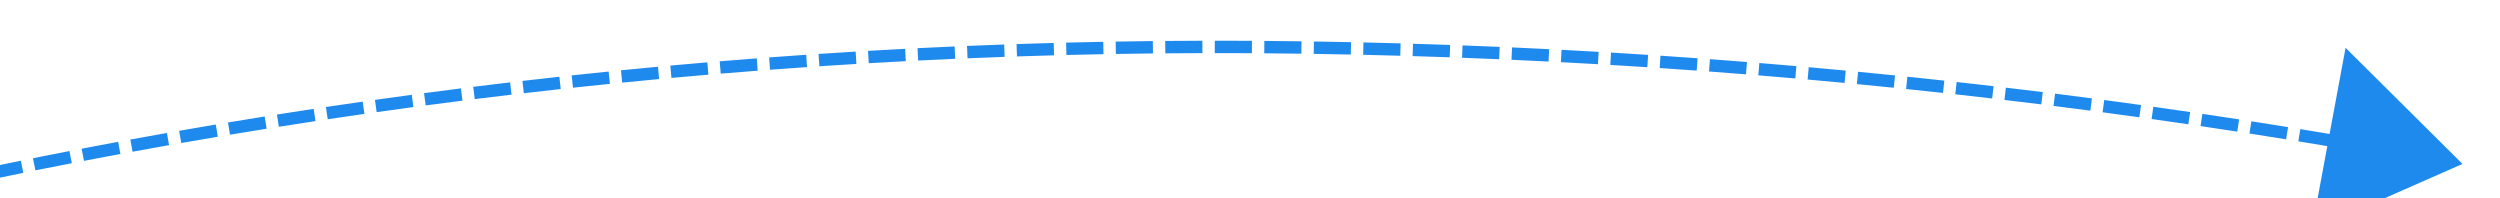 ﻿<?xml version="1.0" encoding="utf-8"?>
<svg version="1.1" xmlns:xlink="http://www.w3.org/1999/xlink" width="202px" height="16px" viewBox="1656 470  202 16" xmlns="http://www.w3.org/2000/svg">
  <g transform="matrix(0.656 0.755 -0.755 0.656 965.055 -1161.621 )">
    <path d="M 1635.493 732.996  C 1635.346 733.986  1635.201 734.977  1635.059 735.967  L 1636.048 736.11  C 1636.19 735.121  1636.335 734.132  1636.482 733.144  L 1635.493 732.996  Z M 1636.098 729.039  C 1635.943 730.028  1635.791 731.017  1635.642 732.007  L 1636.631 732.156  C 1636.78 731.168  1636.932 730.18  1637.086 729.193  L 1636.098 729.039  Z M 1636.732 725.086  C 1636.57 726.073  1636.411 727.061  1636.254 728.05  L 1637.242 728.206  C 1637.398 727.22  1637.557 726.233  1637.719 725.247  L 1636.732 725.086  Z M 1637.395 721.137  C 1637.226 722.124  1637.059 723.111  1636.895 724.098  L 1637.882 724.262  C 1638.045 723.276  1638.212 722.291  1638.381 721.306  L 1637.395 721.137  Z M 1638.087 717.194  C 1637.91 718.179  1637.736 719.165  1637.565 720.151  L 1638.551 720.322  C 1638.721 719.337  1638.895 718.354  1639.071 717.37  L 1638.087 717.194  Z M 1638.808 713.255  C 1638.624 714.239  1638.443 715.224  1638.264 716.209  L 1639.248 716.387  C 1639.426 715.404  1639.607 714.421  1639.791 713.439  L 1638.808 713.255  Z M 1639.557 709.323  C 1639.366 710.305  1639.178 711.288  1638.992 712.272  L 1639.975 712.457  C 1640.16 711.475  1640.348 710.494  1640.539 709.513  L 1639.557 709.323  Z M 1640.336 705.395  C 1640.137 706.376  1639.942 707.358  1639.749 708.34  L 1640.73 708.533  C 1640.923 707.553  1641.118 706.573  1641.316 705.593  L 1640.336 705.395  Z M 1641.143 701.474  C 1640.938 702.454  1640.735 703.434  1640.535 704.414  L 1641.515 704.614  C 1641.714 703.635  1641.917 702.657  1642.122 701.679  L 1641.143 701.474  Z M 1641.979 697.558  C 1641.766 698.537  1641.556 699.515  1641.349 700.494  L 1642.328 700.701  C 1642.534 699.724  1642.744 698.747  1642.956 697.771  L 1641.979 697.558  Z M 1642.844 693.649  C 1642.624 694.626  1642.407 695.603  1642.192 696.581  L 1643.169 696.795  C 1643.383 695.819  1643.6 694.844  1643.819 693.869  L 1642.844 693.649  Z M 1643.737 689.747  C 1643.51 690.721  1643.286 691.697  1643.064 692.673  L 1644.039 692.894  C 1644.261 691.92  1644.484 690.946  1644.711 689.973  L 1643.737 689.747  Z M 1644.659 685.851  C 1644.425 686.824  1644.193 687.797  1643.965 688.772  L 1644.938 689  C 1645.166 688.028  1645.397 687.056  1645.631 686.084  L 1644.659 685.851  Z M 1645.609 681.961  C 1645.368 682.933  1645.13 683.905  1644.894 684.878  L 1645.866 685.113  C 1646.101 684.142  1646.339 683.172  1646.58 682.202  L 1645.609 681.961  Z M 1646.588 678.079  C 1646.34 679.049  1646.094 680.019  1645.851 680.99  L 1646.821 681.233  C 1647.064 680.264  1647.309 679.295  1647.557 678.327  L 1646.588 678.079  Z M 1647.596 674.204  C 1647.34 675.172  1647.087 676.141  1646.837 677.11  L 1647.806 677.36  C 1648.055 676.392  1648.308 675.426  1648.562 674.46  L 1647.596 674.204  Z M 1648.631 670.337  C 1648.369 671.303  1648.109 672.269  1647.852 673.237  L 1648.818 673.494  C 1649.075 672.528  1649.334 671.563  1649.596 670.599  L 1648.631 670.337  Z M 1649.696 666.477  C 1649.426 667.441  1649.159 668.406  1648.895 669.371  L 1649.859 669.635  C 1650.123 668.672  1650.389 667.709  1650.659 666.747  L 1649.696 666.477  Z M 1650.788 662.626  C 1650.511 663.588  1650.237 664.55  1649.966 665.514  L 1650.929 665.785  C 1651.199 664.823  1651.473 663.862  1651.749 662.902  L 1650.788 662.626  Z M 1651.909 658.782  C 1651.625 659.742  1651.344 660.703  1651.065 661.664  L 1652.026 661.942  C 1652.304 660.982  1652.584 660.024  1652.868 659.065  L 1651.909 658.782  Z M 1653.057 654.947  C 1652.767 655.904  1652.479 656.863  1652.193 657.822  L 1653.152 658.108  C 1653.437 657.15  1653.724 656.193  1654.014 655.237  L 1653.057 654.947  Z M 1654.234 651.12  C 1653.937 652.076  1653.641 653.032  1653.349 653.989  L 1654.305 654.281  C 1654.597 653.326  1654.892 652.371  1655.189 651.417  L 1654.234 651.12  Z M 1655.439 647.302  C 1655.134 648.255  1654.832 649.209  1654.533 650.165  L 1655.487 650.464  C 1655.786 649.51  1656.088 648.558  1656.392 647.606  L 1655.439 647.302  Z M 1656.672 643.493  C 1656.36 644.444  1656.051 645.396  1655.745 646.349  L 1656.697 646.655  C 1657.003 645.704  1657.311 644.754  1657.622 643.804  L 1656.672 643.493  Z M 1657.936 639.693  C 1657.638 640.576  1657.343 641.459  1657.05 642.343  C 1657.028 642.409  1657.007 642.476  1656.985 642.542  L 1657.934 642.855  C 1657.956 642.789  1657.978 642.723  1658 642.657  C 1658.292 641.775  1658.586 640.893  1658.883 640.013  L 1657.936 639.693  Z M 1659.232 635.904  C 1658.904 636.85  1658.579 637.797  1658.257 638.745  L 1659.204 639.067  C 1659.525 638.121  1659.849 637.176  1660.176 636.232  L 1659.232 635.904  Z M 1660.558 632.126  C 1660.223 633.07  1659.89 634.014  1659.56 634.959  L 1660.504 635.288  C 1660.834 634.345  1661.166 633.403  1661.5 632.462  L 1660.558 632.126  Z M 1661.916 628.36  C 1661.573 629.3  1661.232 630.241  1660.895 631.184  L 1661.836 631.521  C 1662.173 630.58  1662.513 629.641  1662.855 628.703  L 1661.916 628.36  Z M 1663.305 624.604  C 1662.954 625.542  1662.606 626.48  1662.26 627.42  L 1663.199 627.765  C 1663.543 626.827  1663.891 625.89  1664.241 624.955  L 1663.305 624.604  Z M 1664.724 620.86  C 1664.366 621.795  1664.01 622.73  1663.657 623.667  L 1664.592 624.02  C 1664.945 623.085  1665.3 622.151  1665.658 621.218  L 1664.724 620.86  Z M 1666.174 617.128  C 1665.808 618.059  1665.445 618.992  1665.084 619.926  L 1666.017 620.286  C 1666.377 619.354  1666.739 618.423  1667.105 617.494  L 1666.174 617.128  Z M 1667.655 613.408  C 1667.281 614.336  1666.91 615.266  1666.542 616.197  L 1667.472 616.565  C 1667.839 615.636  1668.21 614.708  1668.583 613.781  L 1667.655 613.408  Z M 1669.167 609.7  C 1668.785 610.625  1668.406 611.552  1668.03 612.479  L 1668.957 612.855  C 1669.332 611.929  1669.71 611.005  1670.091 610.081  L 1669.167 609.7  Z M 1670.709 606.004  C 1670.319 606.927  1669.933 607.85  1669.549 608.775  L 1670.473 609.158  C 1670.856 608.235  1671.242 607.314  1671.63 606.393  L 1670.709 606.004  Z M 1672.281 602.322  C 1671.884 603.241  1671.49 604.161  1671.099 605.083  L 1672.019 605.473  C 1672.41 604.554  1672.803 603.635  1673.199 602.718  L 1672.281 602.322  Z M 1673.883 598.652  C 1673.479 599.568  1673.077 600.485  1672.679 601.403  L 1673.596 601.802  C 1673.994 600.885  1674.395 599.97  1674.798 599.056  L 1673.883 598.652  Z M 1675.516 594.996  C 1675.104 595.909  1674.695 596.822  1674.289 597.737  L 1675.203 598.143  C 1675.608 597.23  1676.016 596.318  1676.427 595.408  L 1675.516 594.996  Z M 1677.179 591.354  C 1676.759 592.263  1676.343 593.173  1675.929 594.084  L 1676.839 594.498  C 1677.252 593.588  1677.668 592.68  1678.087 591.773  L 1677.179 591.354  Z M 1678.871 587.725  C 1678.444 588.63  1678.02 589.537  1677.599 590.445  L 1678.506 590.866  C 1678.926 589.96  1679.35 589.055  1679.776 588.151  L 1678.871 587.725  Z M 1680.593 584.11  C 1680.159 585.012  1679.727 585.915  1679.299 586.82  L 1680.202 587.248  C 1680.63 586.345  1681.061 585.444  1681.494 584.544  L 1680.593 584.11  Z M 1682.345 580.51  C 1681.903 581.408  1681.465 582.308  1681.028 583.209  L 1681.929 583.644  C 1682.364 582.745  1682.802 581.847  1683.243 580.951  L 1682.345 580.51  Z M 1684.127 576.924  C 1683.678 577.818  1683.231 578.714  1682.788 579.612  L 1683.684 580.055  C 1684.127 579.159  1684.572 578.265  1685.02 577.372  L 1684.127 576.924  Z M 1685.938 573.352  C 1685.481 574.243  1685.027 575.136  1684.577 576.029  L 1685.469 576.48  C 1685.919 575.588  1686.372 574.697  1686.828 573.808  L 1685.938 573.352  Z M 1687.778 569.796  C 1687.314 570.683  1686.853 571.572  1686.395 572.462  L 1687.284 572.92  C 1687.741 572.031  1688.201 571.145  1688.664 570.259  L 1687.778 569.796  Z M 1689.647 566.255  C 1689.176 567.139  1688.708 568.023  1688.242 568.909  L 1689.128 569.375  C 1689.592 568.49  1690.059 567.607  1690.529 566.726  L 1689.647 566.255  Z M 1691.546 562.73  C 1691.067 563.609  1690.592 564.49  1690.119 565.372  L 1691 565.845  C 1691.472 564.964  1691.947 564.085  1692.424 563.208  L 1691.546 562.73  Z M 1693.473 559.22  C 1692.987 560.095  1692.505 560.972  1692.025 561.851  L 1692.902 562.33  C 1693.381 561.454  1693.863 560.579  1694.347 559.705  L 1693.473 559.22  Z M 1695.429 555.726  C 1694.936 556.598  1694.446 557.471  1693.959 558.345  L 1694.833 558.832  C 1695.319 557.959  1695.808 557.088  1696.3 556.218  L 1695.429 555.726  Z M 1697.416 552.249  C 1697.031 552.916  1696.648 553.584  1696.266 554.252  C 1696.151 554.453  1696.037 554.654  1695.923 554.855  L 1696.792 555.349  C 1696.906 555.149  1697.02 554.948  1697.134 554.748  C 1697.515 554.081  1697.898 553.415  1698.282 552.75  L 1697.416 552.249  Z M 1699.433 548.79  C 1698.925 549.653  1698.42 550.517  1697.918 551.383  L 1698.783 551.885  C 1699.284 551.021  1699.788 550.158  1700.295 549.298  L 1699.433 548.79  Z M 1701.478 545.348  C 1700.963 546.206  1700.451 547.067  1699.941 547.928  L 1700.802 548.437  C 1701.311 547.577  1701.822 546.719  1702.336 545.862  L 1701.478 545.348  Z M 1703.551 541.922  C 1703.029 542.777  1702.51 543.633  1701.994 544.49  L 1702.85 545.006  C 1703.366 544.15  1703.884 543.296  1704.405 542.444  L 1703.551 541.922  Z M 1705.653 538.514  C 1705.124 539.364  1704.598 540.216  1704.074 541.069  L 1704.926 541.592  C 1705.449 540.74  1705.974 539.891  1706.502 539.042  L 1705.653 538.514  Z M 1707.782 535.123  C 1707.246 535.969  1706.713 536.816  1706.183 537.665  L 1707.031 538.195  C 1707.56 537.348  1708.092 536.502  1708.627 535.659  L 1707.782 535.123  Z M 1709.94 531.75  C 1709.397 532.591  1708.857 533.434  1708.319 534.278  L 1709.163 534.815  C 1709.699 533.973  1710.238 533.132  1710.78 532.292  L 1709.94 531.75  Z M 1712.124 528.394  C 1711.575 529.231  1711.028 530.069  1710.483 530.909  L 1711.322 531.453  C 1711.866 530.615  1712.412 529.778  1712.96 528.944  L 1712.124 528.394  Z M 1714.337 525.057  C 1713.78 525.889  1713.226 526.723  1712.675 527.558  L 1713.51 528.109  C 1714.06 527.276  1714.613 526.443  1715.168 525.613  L 1714.337 525.057  Z M 1716.577 521.738  C 1716.013 522.566  1715.452 523.395  1714.894 524.226  L 1715.724 524.783  C 1716.281 523.954  1716.841 523.127  1717.403 522.301  L 1716.577 521.738  Z M 1718.844 518.438  C 1718.274 519.26  1717.706 520.085  1717.141 520.911  L 1717.966 521.476  C 1718.53 520.651  1719.097 519.828  1719.666 519.007  L 1718.844 518.438  Z M 1721.138 515.156  C 1720.561 515.974  1719.986 516.794  1719.415 517.615  L 1720.235 518.187  C 1720.806 517.367  1721.379 516.548  1721.955 515.732  L 1721.138 515.156  Z M 1723.459 511.893  C 1722.875 512.706  1722.294 513.521  1721.715 514.338  L 1722.532 514.916  C 1723.109 514.101  1723.689 513.288  1724.271 512.476  L 1723.459 511.893  Z M 1725.806 508.649  C 1725.216 509.458  1724.628 510.268  1724.043 511.08  L 1724.854 511.665  C 1725.439 510.854  1726.025 510.046  1726.614 509.239  L 1725.806 508.649  Z M 1728.181 505.425  C 1727.584 506.229  1726.989 507.034  1726.398 507.841  L 1727.204 508.433  C 1727.795 507.627  1728.388 506.823  1728.984 506.021  L 1728.181 505.425  Z M 1730.582 502.221  C 1729.978 503.019  1729.377 503.82  1728.779 504.622  L 1729.58 505.22  C 1730.177 504.419  1730.777 503.621  1731.379 502.823  L 1730.582 502.221  Z M 1733.009 499.036  C 1732.399 499.83  1731.791 500.625  1731.186 501.423  L 1731.982 502.027  C 1732.586 501.231  1733.193 500.437  1733.801 499.645  L 1733.009 499.036  Z M 1735.462 495.871  C 1734.845 496.66  1734.231 497.45  1733.619 498.243  L 1734.411 498.854  C 1735.021 498.063  1735.634 497.274  1736.25 496.487  L 1735.462 495.871  Z M 1737.941 492.727  C 1737.318 493.51  1736.697 494.296  1736.079 495.083  L 1736.866 495.701  C 1737.483 494.915  1738.102 494.131  1738.724 493.349  L 1737.941 492.727  Z M 1740.446 489.603  C 1739.816 490.381  1739.189 491.162  1738.565 491.944  L 1739.346 492.568  C 1739.969 491.787  1740.595 491.009  1741.223 490.232  L 1740.446 489.603  Z M 1742.976 486.5  C 1742.34 487.273  1741.707 488.048  1741.076 488.825  L 1741.852 489.456  C 1742.482 488.68  1743.114 487.907  1743.748 487.135  L 1742.976 486.5  Z M 1745.532 483.418  C 1744.89 484.186  1744.25 484.955  1743.613 485.727  L 1744.384 486.364  C 1745.02 485.594  1745.658 484.825  1746.299 484.059  L 1745.532 483.418  Z M 1748.113 480.356  C 1747.465 481.119  1746.819 481.884  1746.175 482.65  L 1746.941 483.293  C 1747.583 482.528  1748.228 481.765  1748.875 481.004  L 1748.113 480.356  Z M 1750.719 477.317  C 1750.065 478.074  1749.412 478.833  1748.762 479.595  L 1749.523 480.244  C 1750.171 479.484  1750.822 478.726  1751.476 477.971  L 1750.719 477.317  Z M 1753.351 474.299  C 1752.95 474.756  1752.549 475.213  1752.148 475.671  C 1751.89 475.967  1751.632 476.263  1751.375 476.56  L 1752.13 477.216  C 1752.387 476.92  1752.644 476.624  1752.902 476.329  C 1753.301 475.872  1753.701 475.415  1754.102 474.959  L 1753.351 474.299  Z M 1756.007 471.302  C 1755.34 472.049  1754.675 472.798  1754.013 473.548  L 1754.763 474.21  C 1755.424 473.461  1756.087 472.714  1756.753 471.968  L 1756.007 471.302  Z M 1758.684 468.326  C 1758.012 469.067  1757.342 469.811  1756.674 470.556  L 1757.419 471.224  C 1758.085 470.48  1758.754 469.737  1759.425 468.997  L 1758.684 468.326  Z M 1761.383 465.368  C 1760.705 466.105  1760.03 466.844  1759.356 467.584  L 1760.096 468.257  C 1760.768 467.518  1761.443 466.781  1762.119 466.045  L 1761.383 465.368  Z M 1764.103 462.431  C 1763.42 463.163  1762.74 463.897  1762.061 464.632  L 1762.796 465.31  C 1763.473 464.576  1764.153 463.844  1764.834 463.113  L 1764.103 462.431  Z M 1766.845 459.514  C 1766.157 460.24  1765.471 460.969  1764.787 461.7  L 1765.517 462.383  C 1766.199 461.654  1766.884 460.927  1767.571 460.201  L 1766.845 459.514  Z M 1769.608 456.617  C 1768.915 457.338  1768.223 458.062  1767.534 458.787  L 1768.259 459.476  C 1768.947 458.752  1769.637 458.03  1770.33 457.309  L 1769.608 456.617  Z M 1772.393 453.74  C 1771.694 454.456  1770.997 455.175  1770.303 455.895  L 1771.022 456.59  C 1771.716 455.87  1772.411 455.153  1773.109 454.438  L 1772.393 453.74  Z M 1775.199 450.883  C 1774.495 451.595  1773.792 452.308  1773.092 453.024  L 1773.807 453.723  C 1774.506 453.009  1775.207 452.297  1775.909 451.587  L 1775.199 450.883  Z M 1778.025 448.048  C 1777.316 448.754  1776.608 449.462  1775.903 450.173  L 1776.613 450.877  C 1777.317 450.168  1778.023 449.461  1778.731 448.756  L 1778.025 448.048  Z M 1780.872 445.233  C 1780.158 445.934  1779.445 446.637  1778.735 447.342  L 1779.439 448.052  C 1780.148 447.348  1780.859 446.647  1781.572 445.947  L 1780.872 445.233  Z M 1783.74 442.439  C 1783.02 443.135  1782.303 443.833  1781.587 444.533  L 1782.286 445.248  C 1783 444.549  1783.717 443.853  1784.435 443.158  L 1783.74 442.439  Z M 1786.628 439.666  C 1785.903 440.357  1785.181 441.049  1784.46 441.744  L 1785.154 442.464  C 1785.873 441.771  1786.594 441.08  1787.318 440.39  L 1786.628 439.666  Z M 1789.536 436.915  C 1788.807 437.6  1788.079 438.287  1787.353 438.977  L 1788.042 439.702  C 1788.766 439.014  1789.492 438.328  1790.221 437.644  L 1789.536 436.915  Z M 1792.465 434.185  C 1791.73 434.865  1790.997 435.547  1790.266 436.23  L 1790.95 436.961  C 1791.679 436.278  1792.411 435.597  1793.144 434.919  L 1792.465 434.185  Z M 1795.413 431.476  C 1794.673 432.151  1793.936 432.827  1793.2 433.506  L 1793.878 434.241  C 1794.612 433.564  1795.349 432.888  1796.087 432.215  L 1795.413 431.476  Z M 1798.381 428.789  C 1797.637 429.458  1796.894 430.129  1796.153 430.803  L 1796.826 431.543  C 1797.565 430.871  1798.306 430.201  1799.05 429.533  L 1798.381 428.789  Z M 1801.369 426.124  C 1800.62 426.788  1799.872 427.454  1799.126 428.121  L 1799.793 428.866  C 1800.538 428.2  1801.284 427.535  1802.032 426.873  L 1801.369 426.124  Z M 1804.376 423.481  C 1803.622 424.139  1802.87 424.8  1802.119 425.462  L 1802.781 426.212  C 1803.53 425.551  1804.281 424.892  1805.034 424.235  L 1804.376 423.481  Z M 1807.403 420.861  C 1806.644 421.513  1805.887 422.168  1805.131 422.824  L 1805.787 423.579  C 1806.541 422.924  1807.297 422.27  1808.055 421.619  L 1807.403 420.861  Z M 1810.449 418.262  C 1809.685 418.909  1808.923 419.558  1808.163 420.209  L 1808.813 420.968  C 1809.572 420.319  1810.333 419.671  1811.095 419.025  L 1810.449 418.262  Z M 1813.513 415.686  C 1812.745 416.327  1811.978 416.97  1811.213 417.616  L 1811.858 418.38  C 1812.622 417.736  1813.387 417.094  1814.154 416.454  L 1813.513 415.686  Z M 1816.13 413.516  C 1815.513 414.025  1814.897 414.534  1814.282 415.045  L 1814.922 415.814  C 1815.69 415.176  1816.46 414.539  1817.232 413.905  L 1816.13 413.516  Z M 1634.917 736.958  C 1634.777 737.949  1634.639 738.941  1634.505 739.933  L 1635.495 740.067  C 1635.63 739.077  1635.767 738.088  1635.908 737.099  L 1634.917 736.958  Z M 1821.058 419.717  L 1825 407  L 1811.722 407.976  L 1821.058 419.717  Z " fill-rule="nonzero" fill="#1f8aee" stroke="none" />
  </g>
</svg>